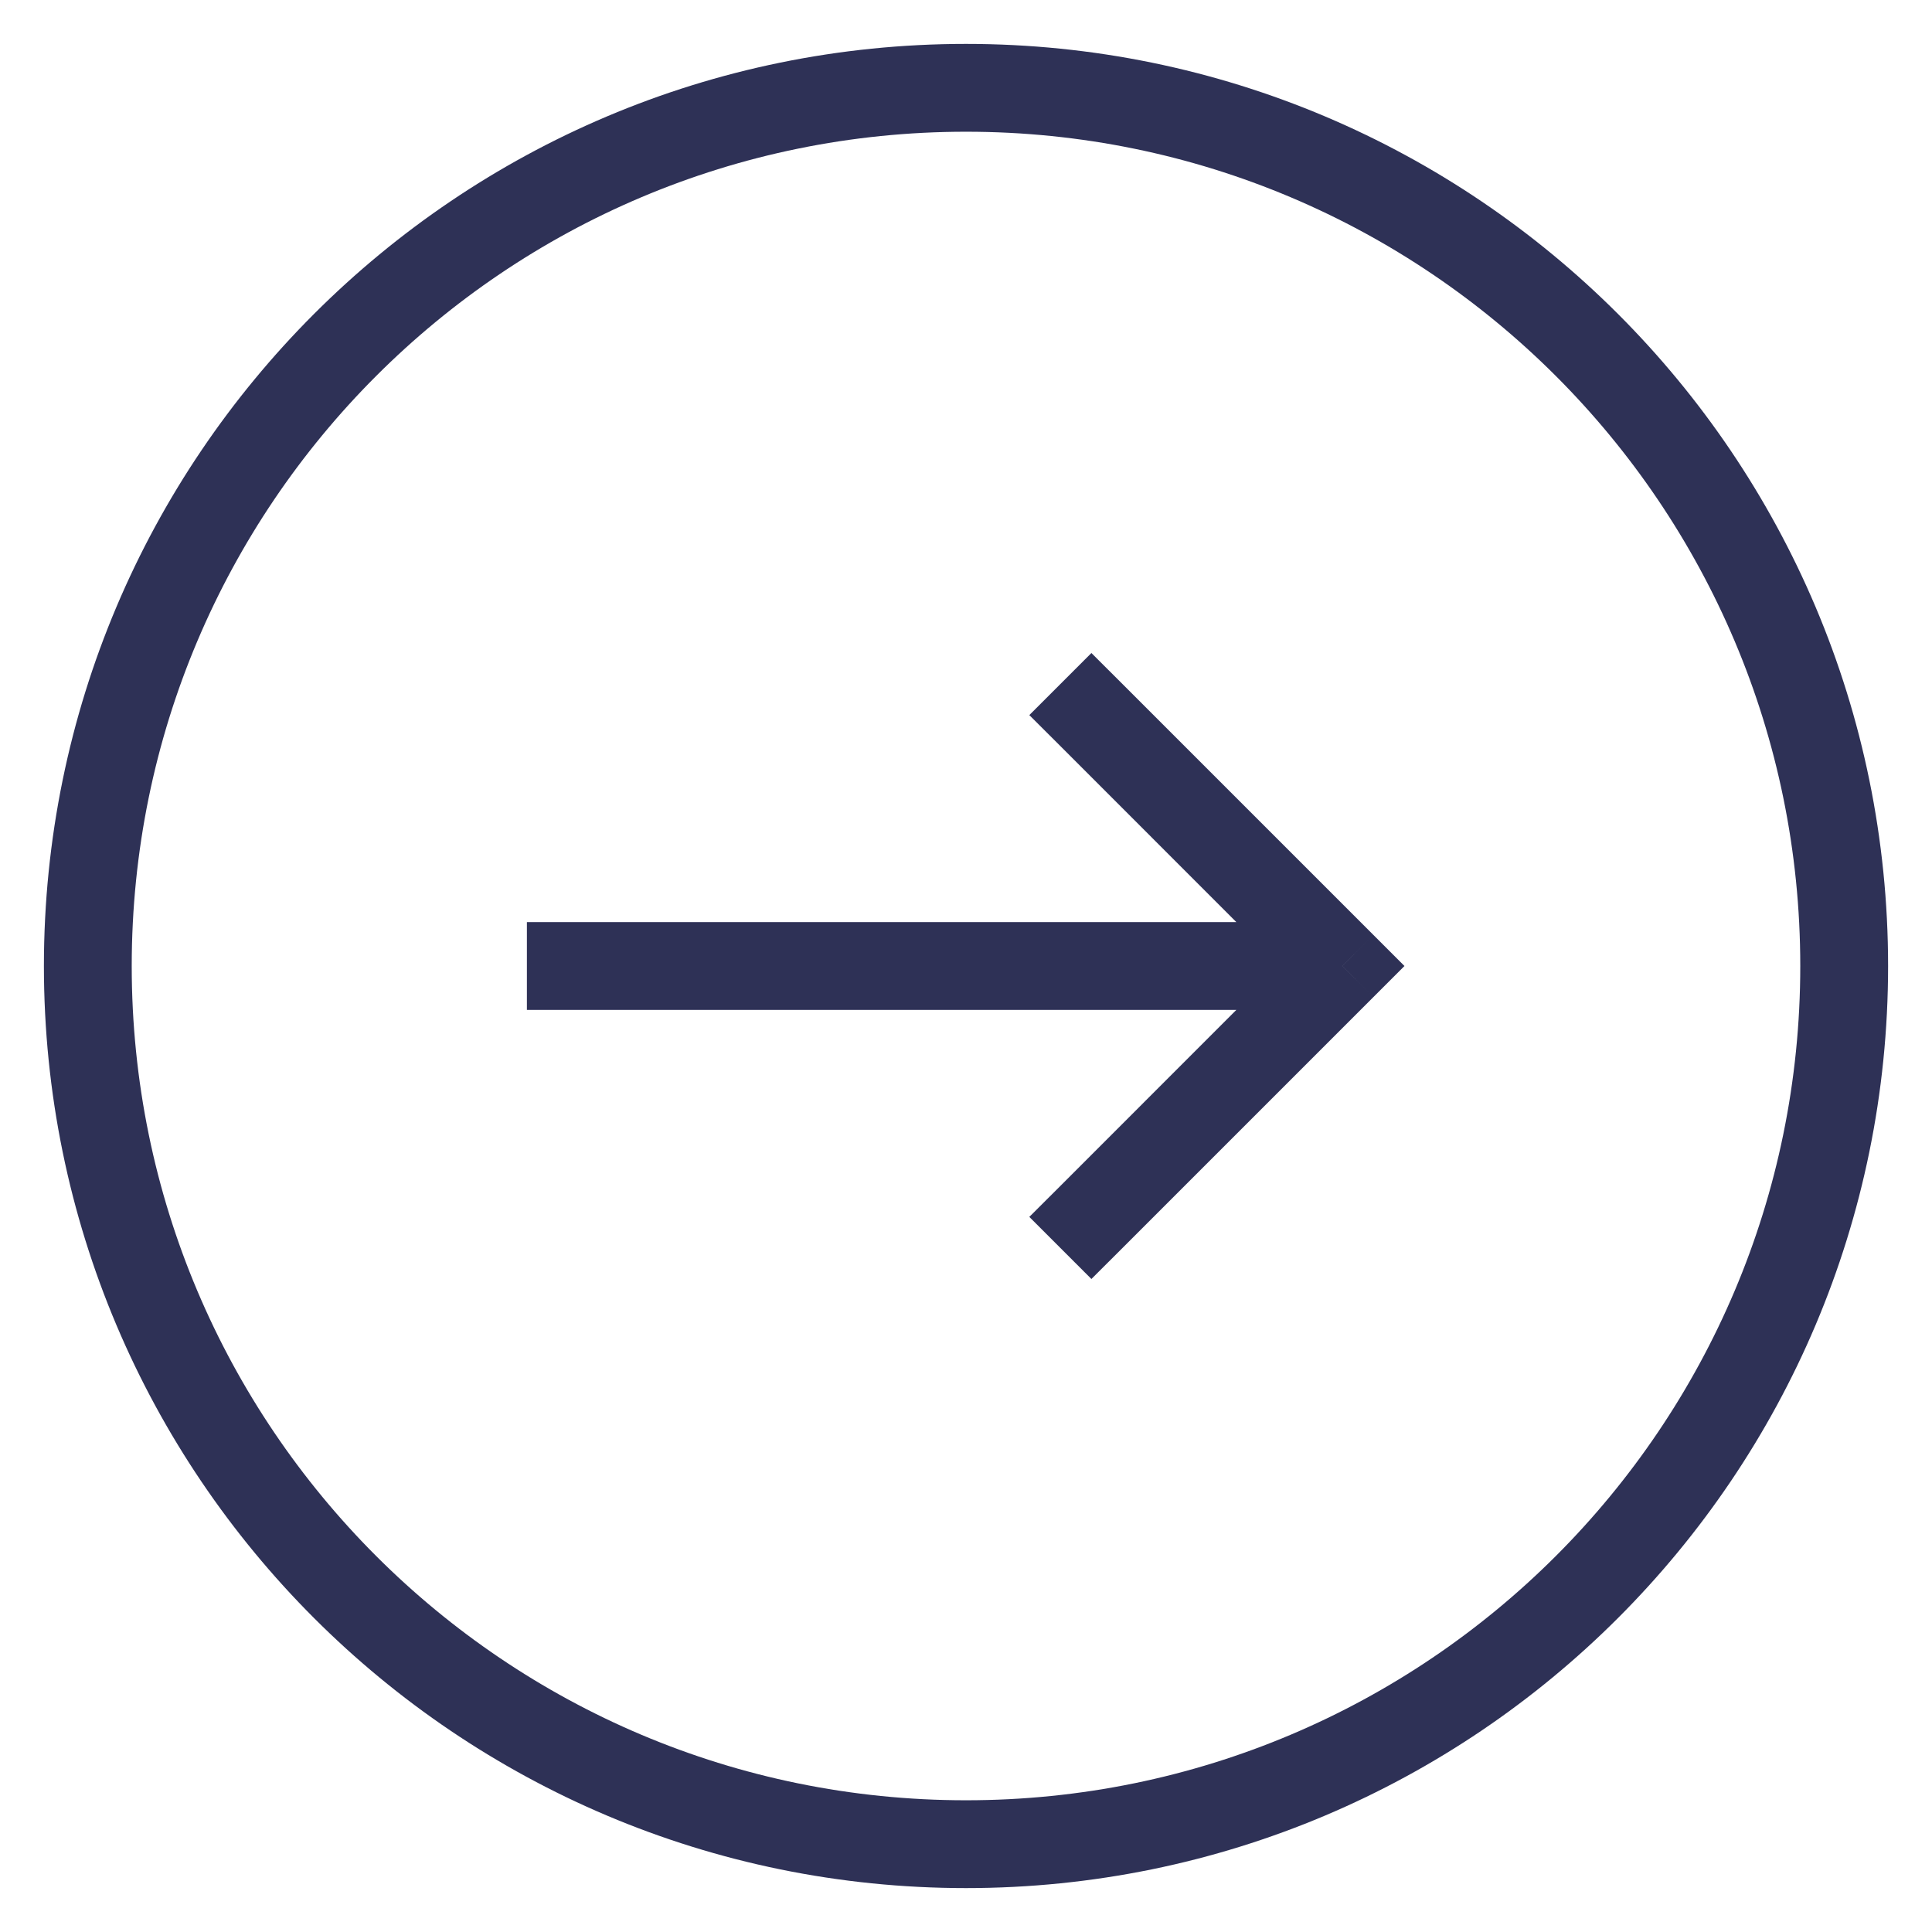 <svg width="22" height="22" viewBox="0 0 22 22" fill="none" xmlns="http://www.w3.org/2000/svg">
<path d="M12.075 13.504L11.721 13.857L12.428 14.564L12.782 14.211L12.075 13.504ZM15.286 11L15.639 11.354L15.993 11L15.639 10.646L15.286 11ZM12.782 7.789L12.428 7.436L11.721 8.143L12.075 8.496L12.782 7.789ZM12.782 14.211L15.639 11.354L14.932 10.646L12.075 13.504L12.782 14.211ZM15.639 10.646L12.782 7.789L12.075 8.496L14.932 11.354L15.639 10.646ZM15.286 10.5H6V11.5H15.286V10.5ZM11 20.5C5.753 20.5 1.5 16.247 1.5 11H0.5C0.5 16.799 5.201 21.5 11 21.5V20.5ZM20.5 11C20.5 16.247 16.247 20.5 11 20.5V21.5C16.799 21.5 21.5 16.799 21.5 11H20.5ZM11 1.5C16.247 1.5 20.5 5.753 20.5 11H21.5C21.5 5.201 16.799 0.5 11 0.5V1.5ZM11 0.5C5.201 0.5 0.5 5.201 0.5 11H1.5C1.5 5.753 5.753 1.5 11 1.5V0.5Z" fill="#2E3156"/>
</svg>
